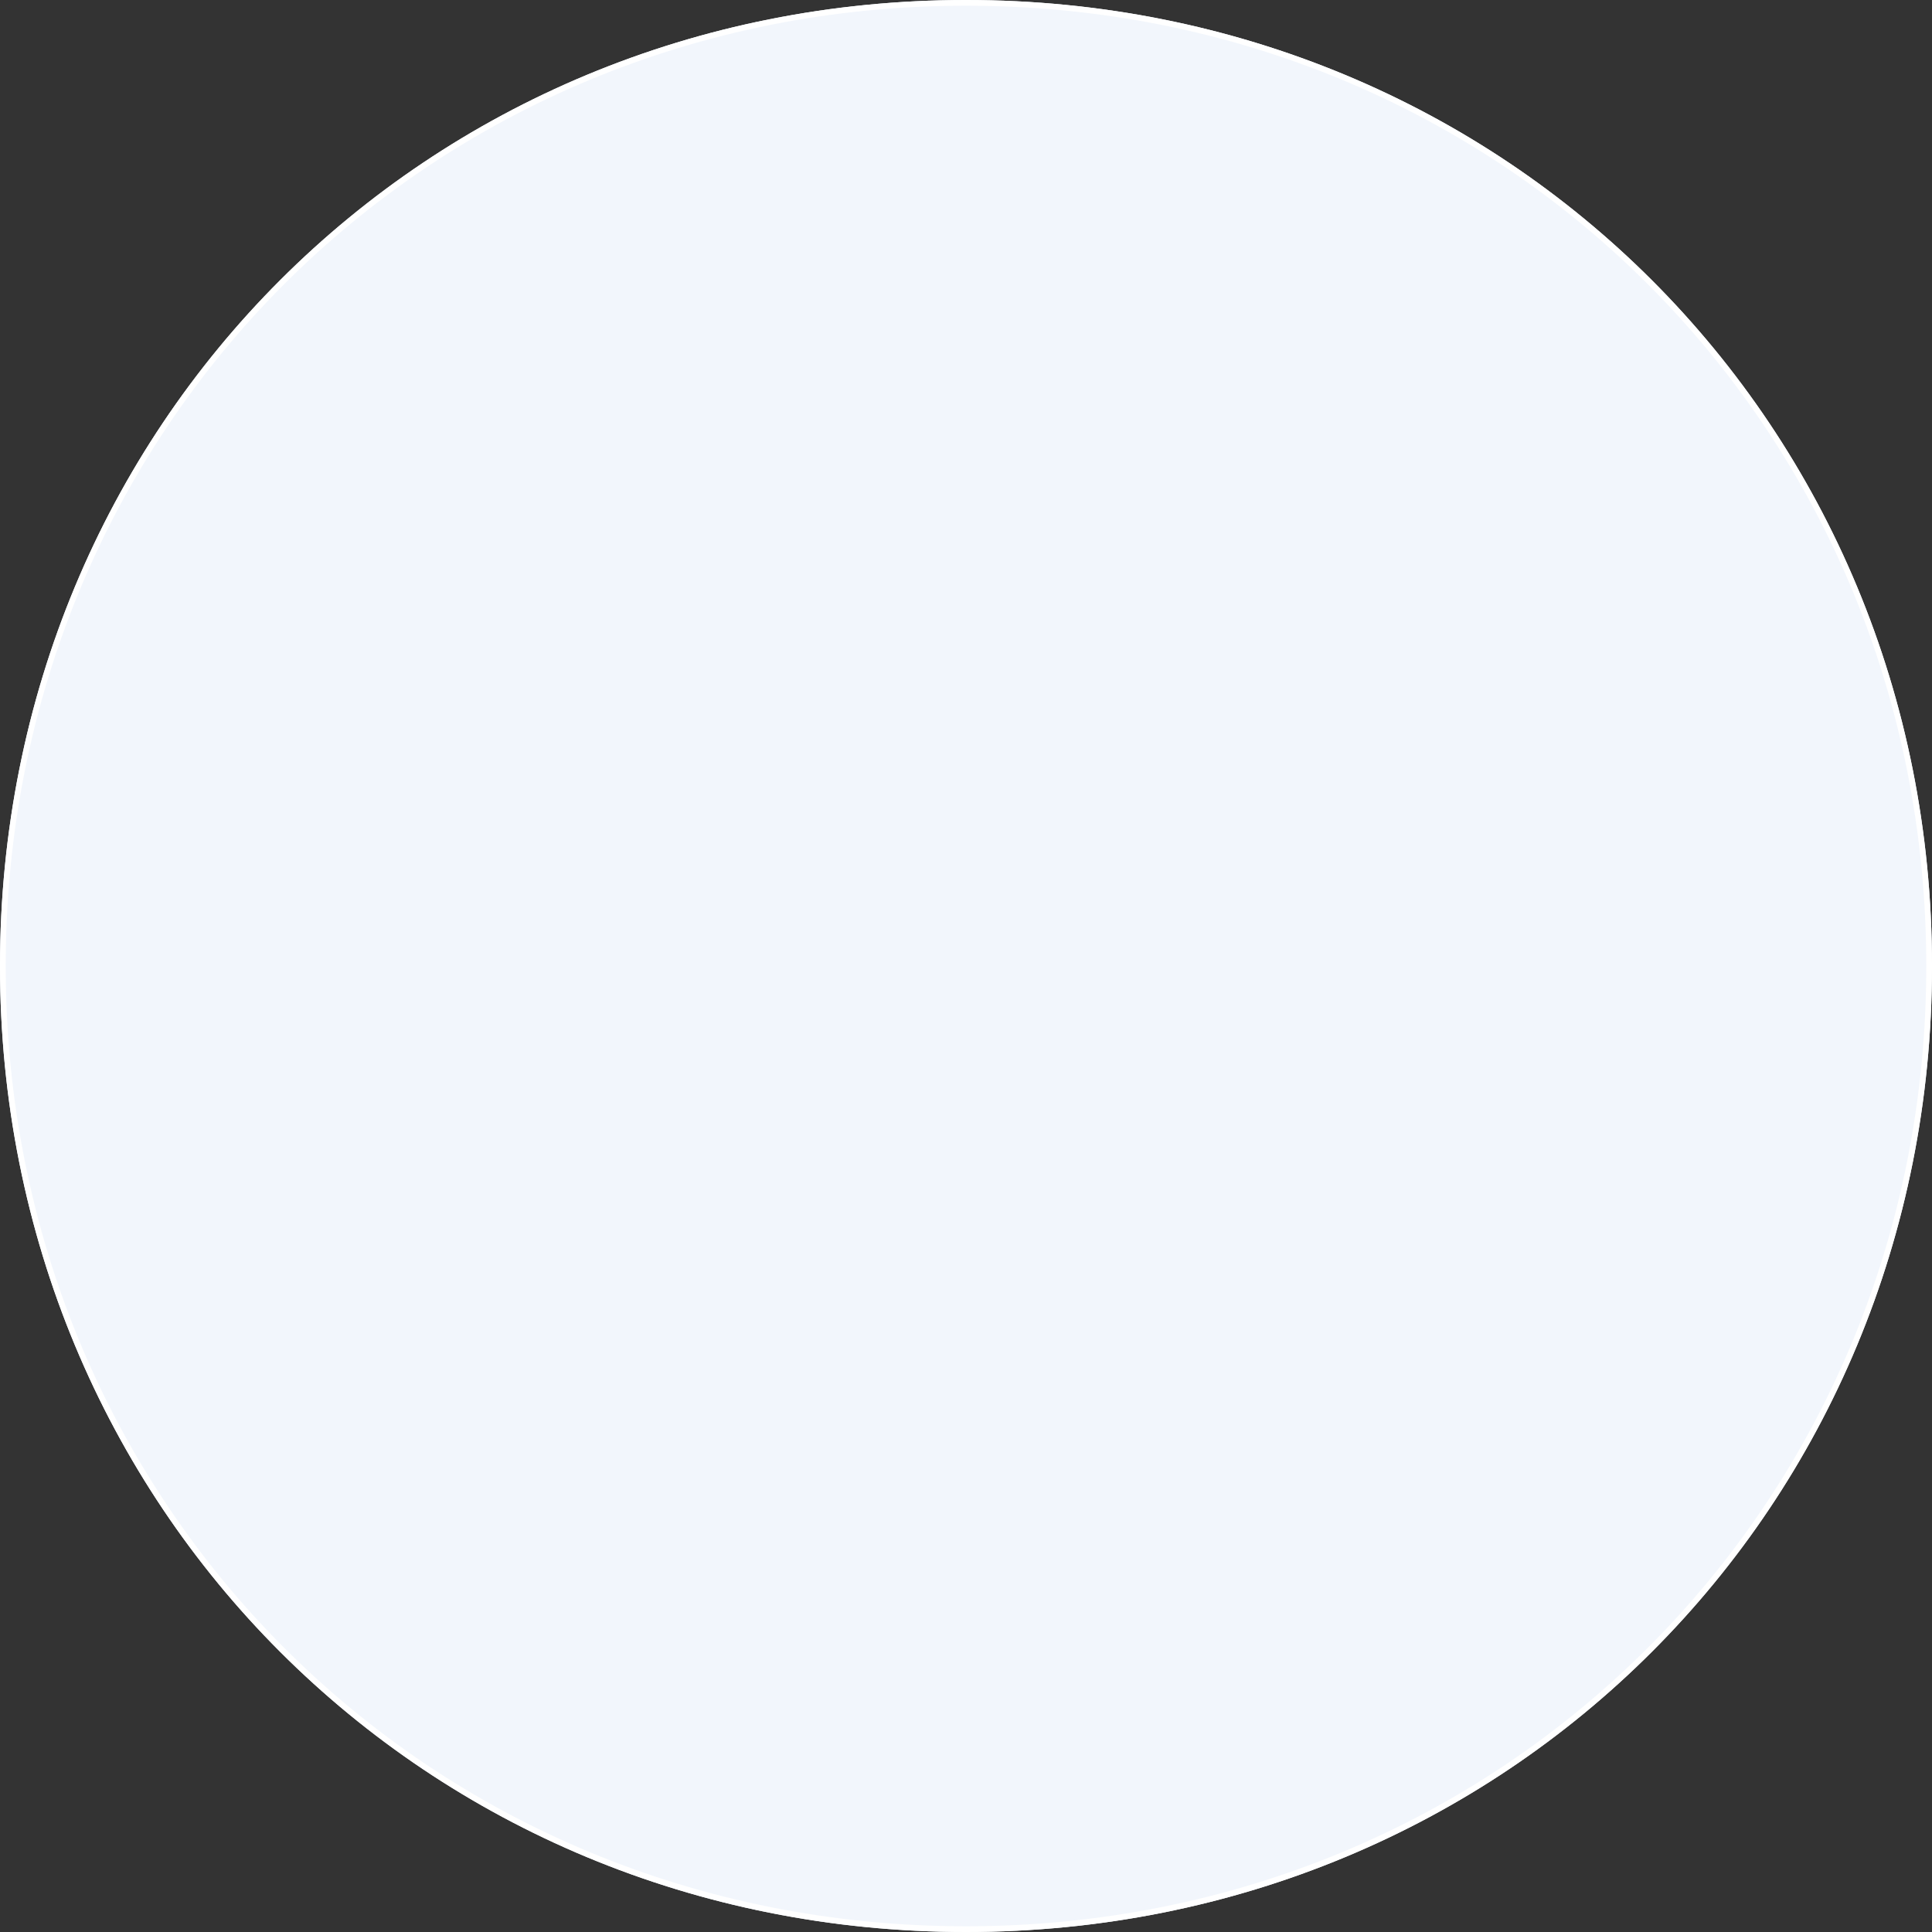 ﻿<?xml version="1.0" encoding="utf-8"?>
<svg version="1.1" xmlns:xlink="http://www.w3.org/1999/xlink" width="338px" height="338px" xmlns="http://www.w3.org/2000/svg">
  <rect width="100%" height="100%" fill="#333333" stroke="none"/>
  <g transform="matrix(1 0 0 1 -228 -550 )">
    <path d="M 397 550  C 491.64 550  566 624.36  566 719  C 566 813.64  491.64 888  397 888  C 302.36 888  228 813.64  228 719  C 228 624.36  302.36 550  397 550  Z " fill-rule="nonzero" fill="#f2f6fc" stroke="none" />
    <path d="M 397 550.5  C 491.36 550.5  565.5 624.64  565.5 719  C 565.5 813.36  491.36 887.5  397 887.5  C 302.64 887.5  228.5 813.36  228.5 719  C 228.5 624.64  302.64 550.5  397 550.5  Z " stroke-width="1" stroke="#ffffff" fill="none" />
  </g>
</svg>